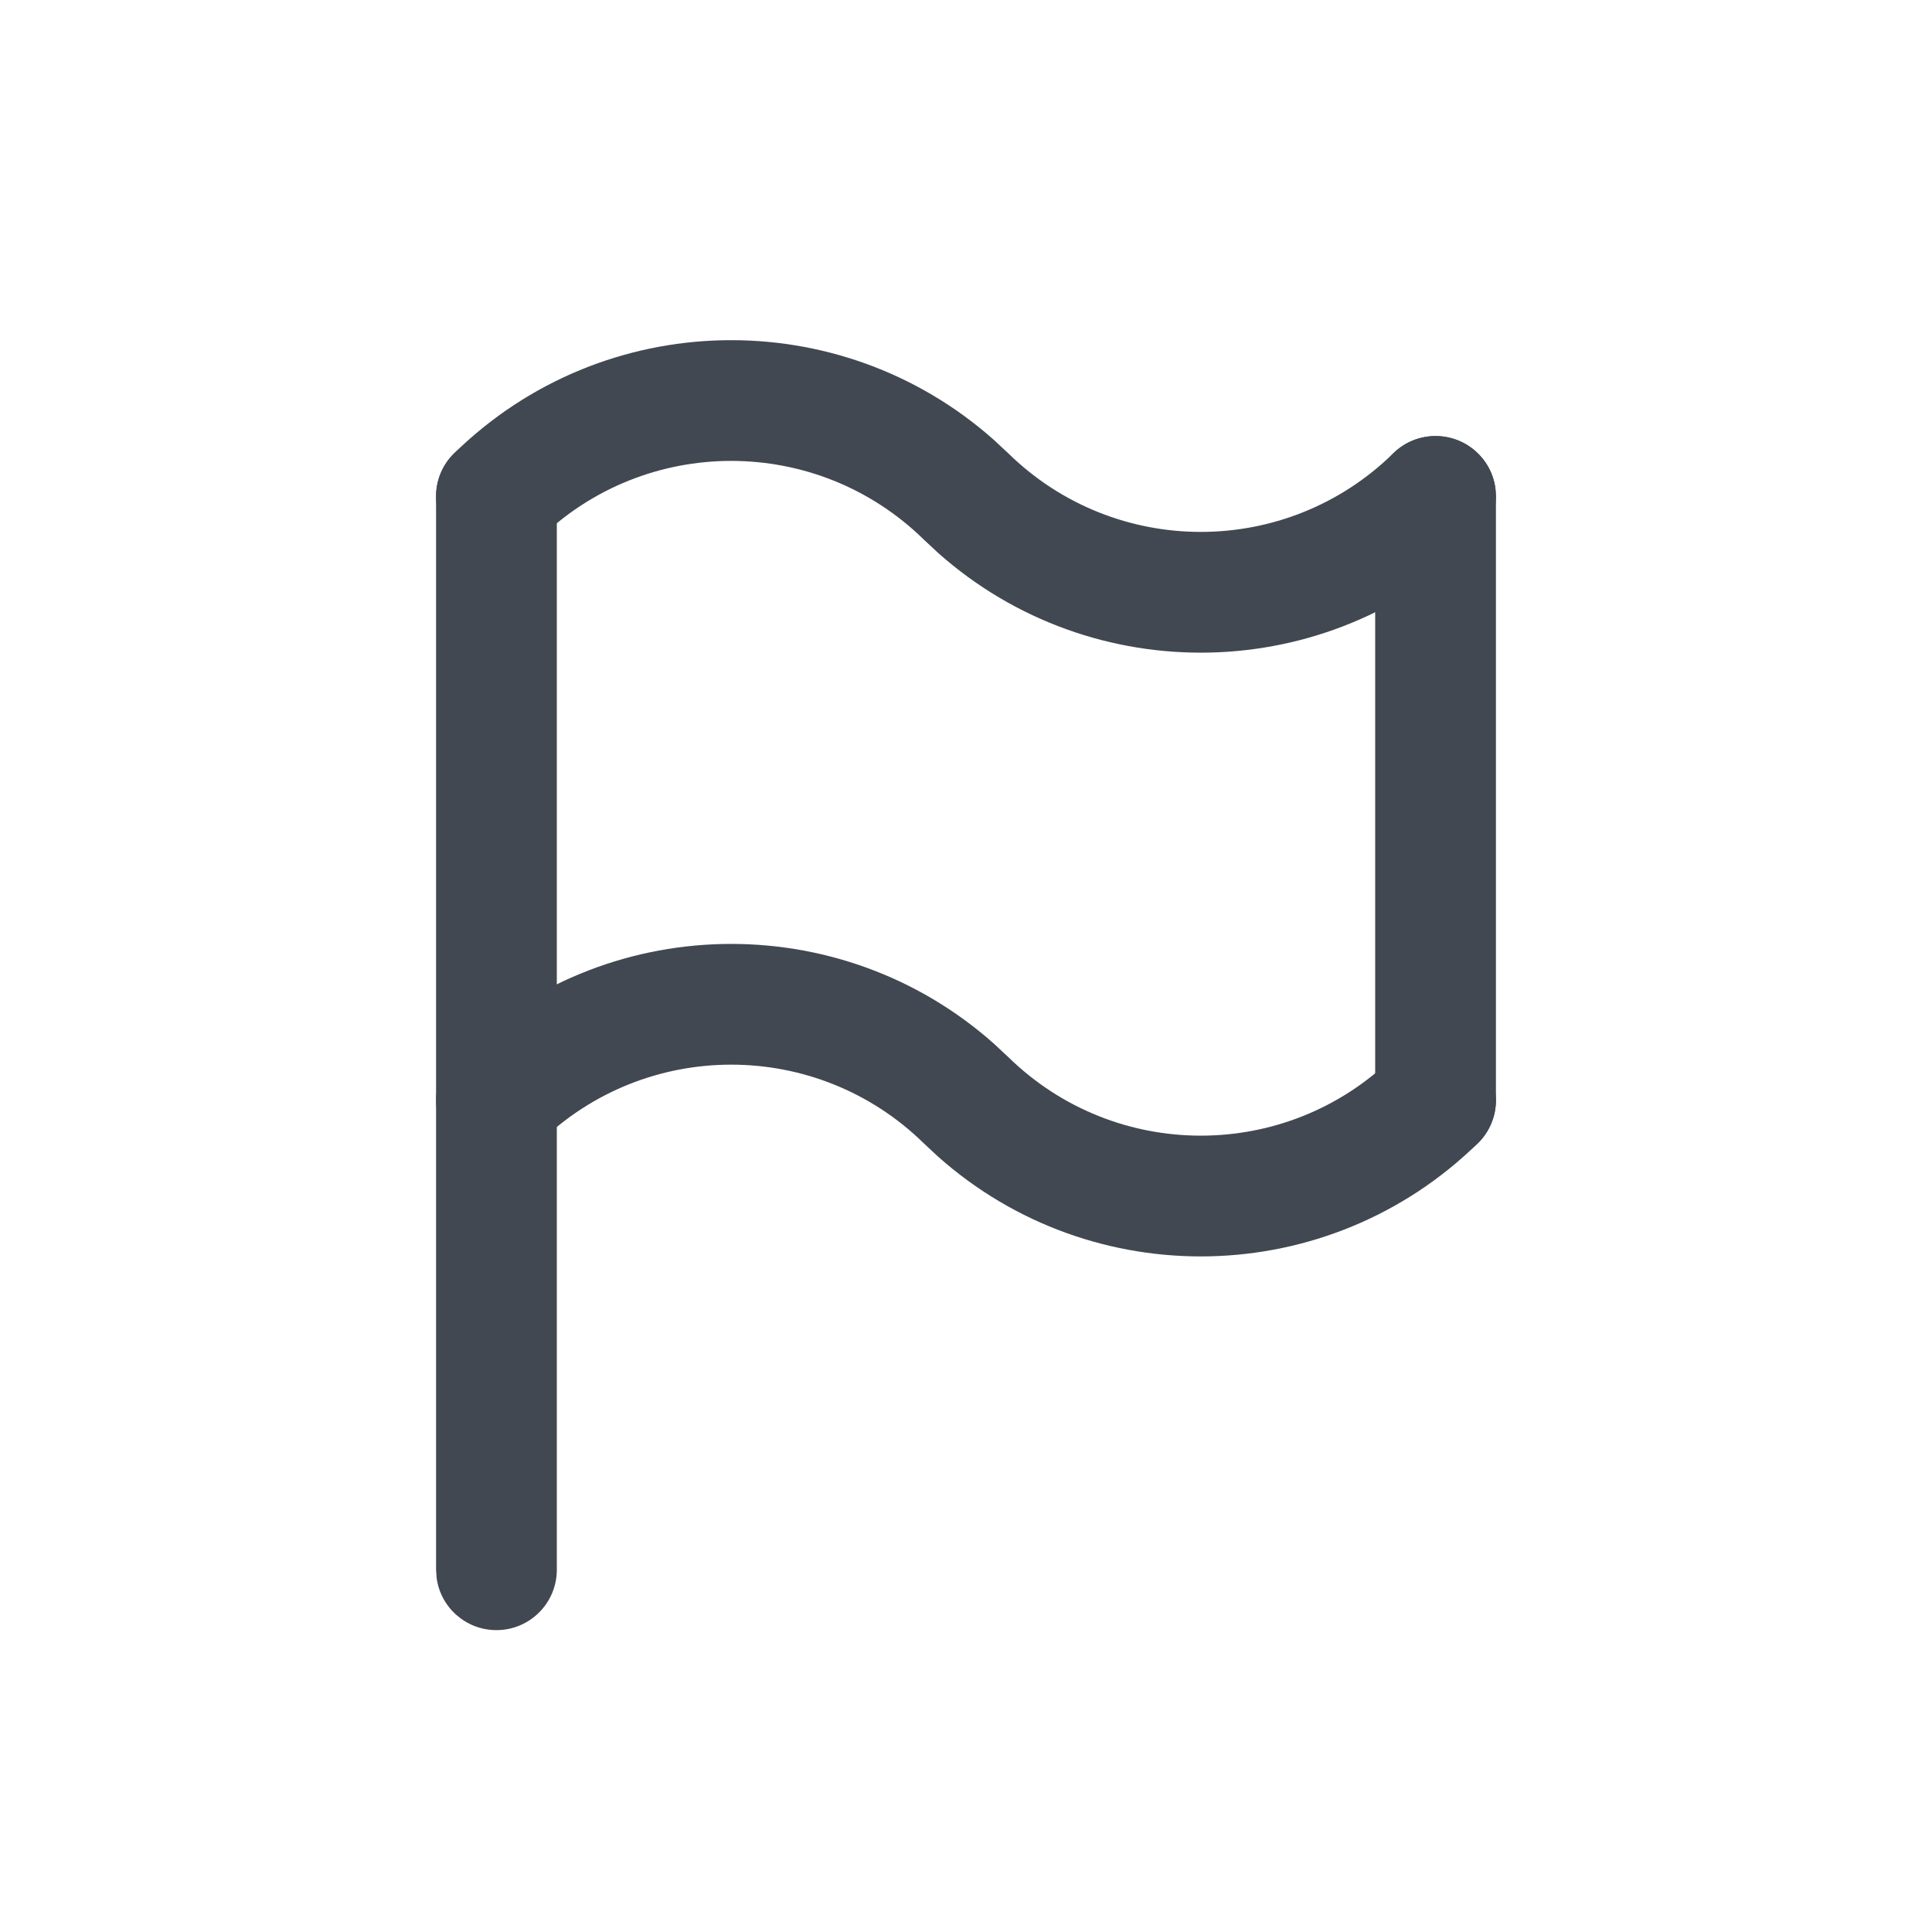<?xml version="1.0" encoding="UTF-8"?>
<svg width="24px" height="24px" viewBox="0 0 24 24" version="1.1" xmlns="http://www.w3.org/2000/svg" xmlns:xlink="http://www.w3.org/1999/xlink">
    <title>flag</title>
    <g stroke="none" stroke-width="1" fill="none" fill-rule="evenodd">
        <g transform="translate(2, 2)">
            <rect x="0" y="0" width="20" height="20"></rect>
            <g stroke-linecap="round" stroke-linejoin="round">
                <polygon points="0 0 20 0 20 20 0 20"></polygon>
                <path d="M4.167,3.417 C4.546,3.417 4.86,3.699 4.91,4.065 L4.917,4.167 L4.917,17.5 C4.917,17.914 4.581,18.25 4.167,18.25 C3.787,18.25 3.473,17.968 3.424,17.602 L3.417,17.5 L3.417,4.167 C3.417,3.752 3.752,3.417 4.167,3.417 Z" fill="#414851" fill-rule="nonzero"></path>
                <path d="M15.833,3.417 C16.213,3.417 16.527,3.699 16.576,4.065 L16.583,4.167 L16.583,11.667 C16.583,12.081 16.248,12.417 15.833,12.417 C15.454,12.417 15.14,12.135 15.09,11.768 L15.083,11.667 L15.083,4.167 C15.083,3.752 15.419,3.417 15.833,3.417 Z" fill="#414851" fill-rule="nonzero"></path>
                <path d="M3.642,3.631 C5.496,1.814 8.429,1.759 10.348,3.466 L10.525,3.631 C11.854,4.933 13.98,4.933 15.308,3.631 C15.604,3.341 16.079,3.346 16.369,3.642 C16.659,3.937 16.654,4.412 16.358,4.702 C14.504,6.519 11.571,6.575 9.652,4.867 L9.475,4.702 C8.146,3.4 6.02,3.4 4.692,4.702 C4.396,4.992 3.921,4.987 3.631,4.692 C3.341,4.396 3.346,3.921 3.642,3.631 Z" fill="#414851" fill-rule="nonzero"></path>
                <path d="M3.642,11.131 C5.496,9.314 8.429,9.259 10.348,10.966 L10.525,11.131 C11.854,12.433 13.98,12.433 15.308,11.131 C15.604,10.841 16.079,10.846 16.369,11.142 C16.659,11.437 16.654,11.912 16.358,12.202 C14.504,14.019 11.571,14.075 9.652,12.367 L9.475,12.202 C8.146,10.9 6.02,10.9 4.692,12.202 C4.396,12.492 3.921,12.487 3.631,12.192 C3.341,11.896 3.346,11.421 3.642,11.131 Z" fill="#414851" fill-rule="nonzero"></path>
            </g>
        </g>
    </g>
</svg>
